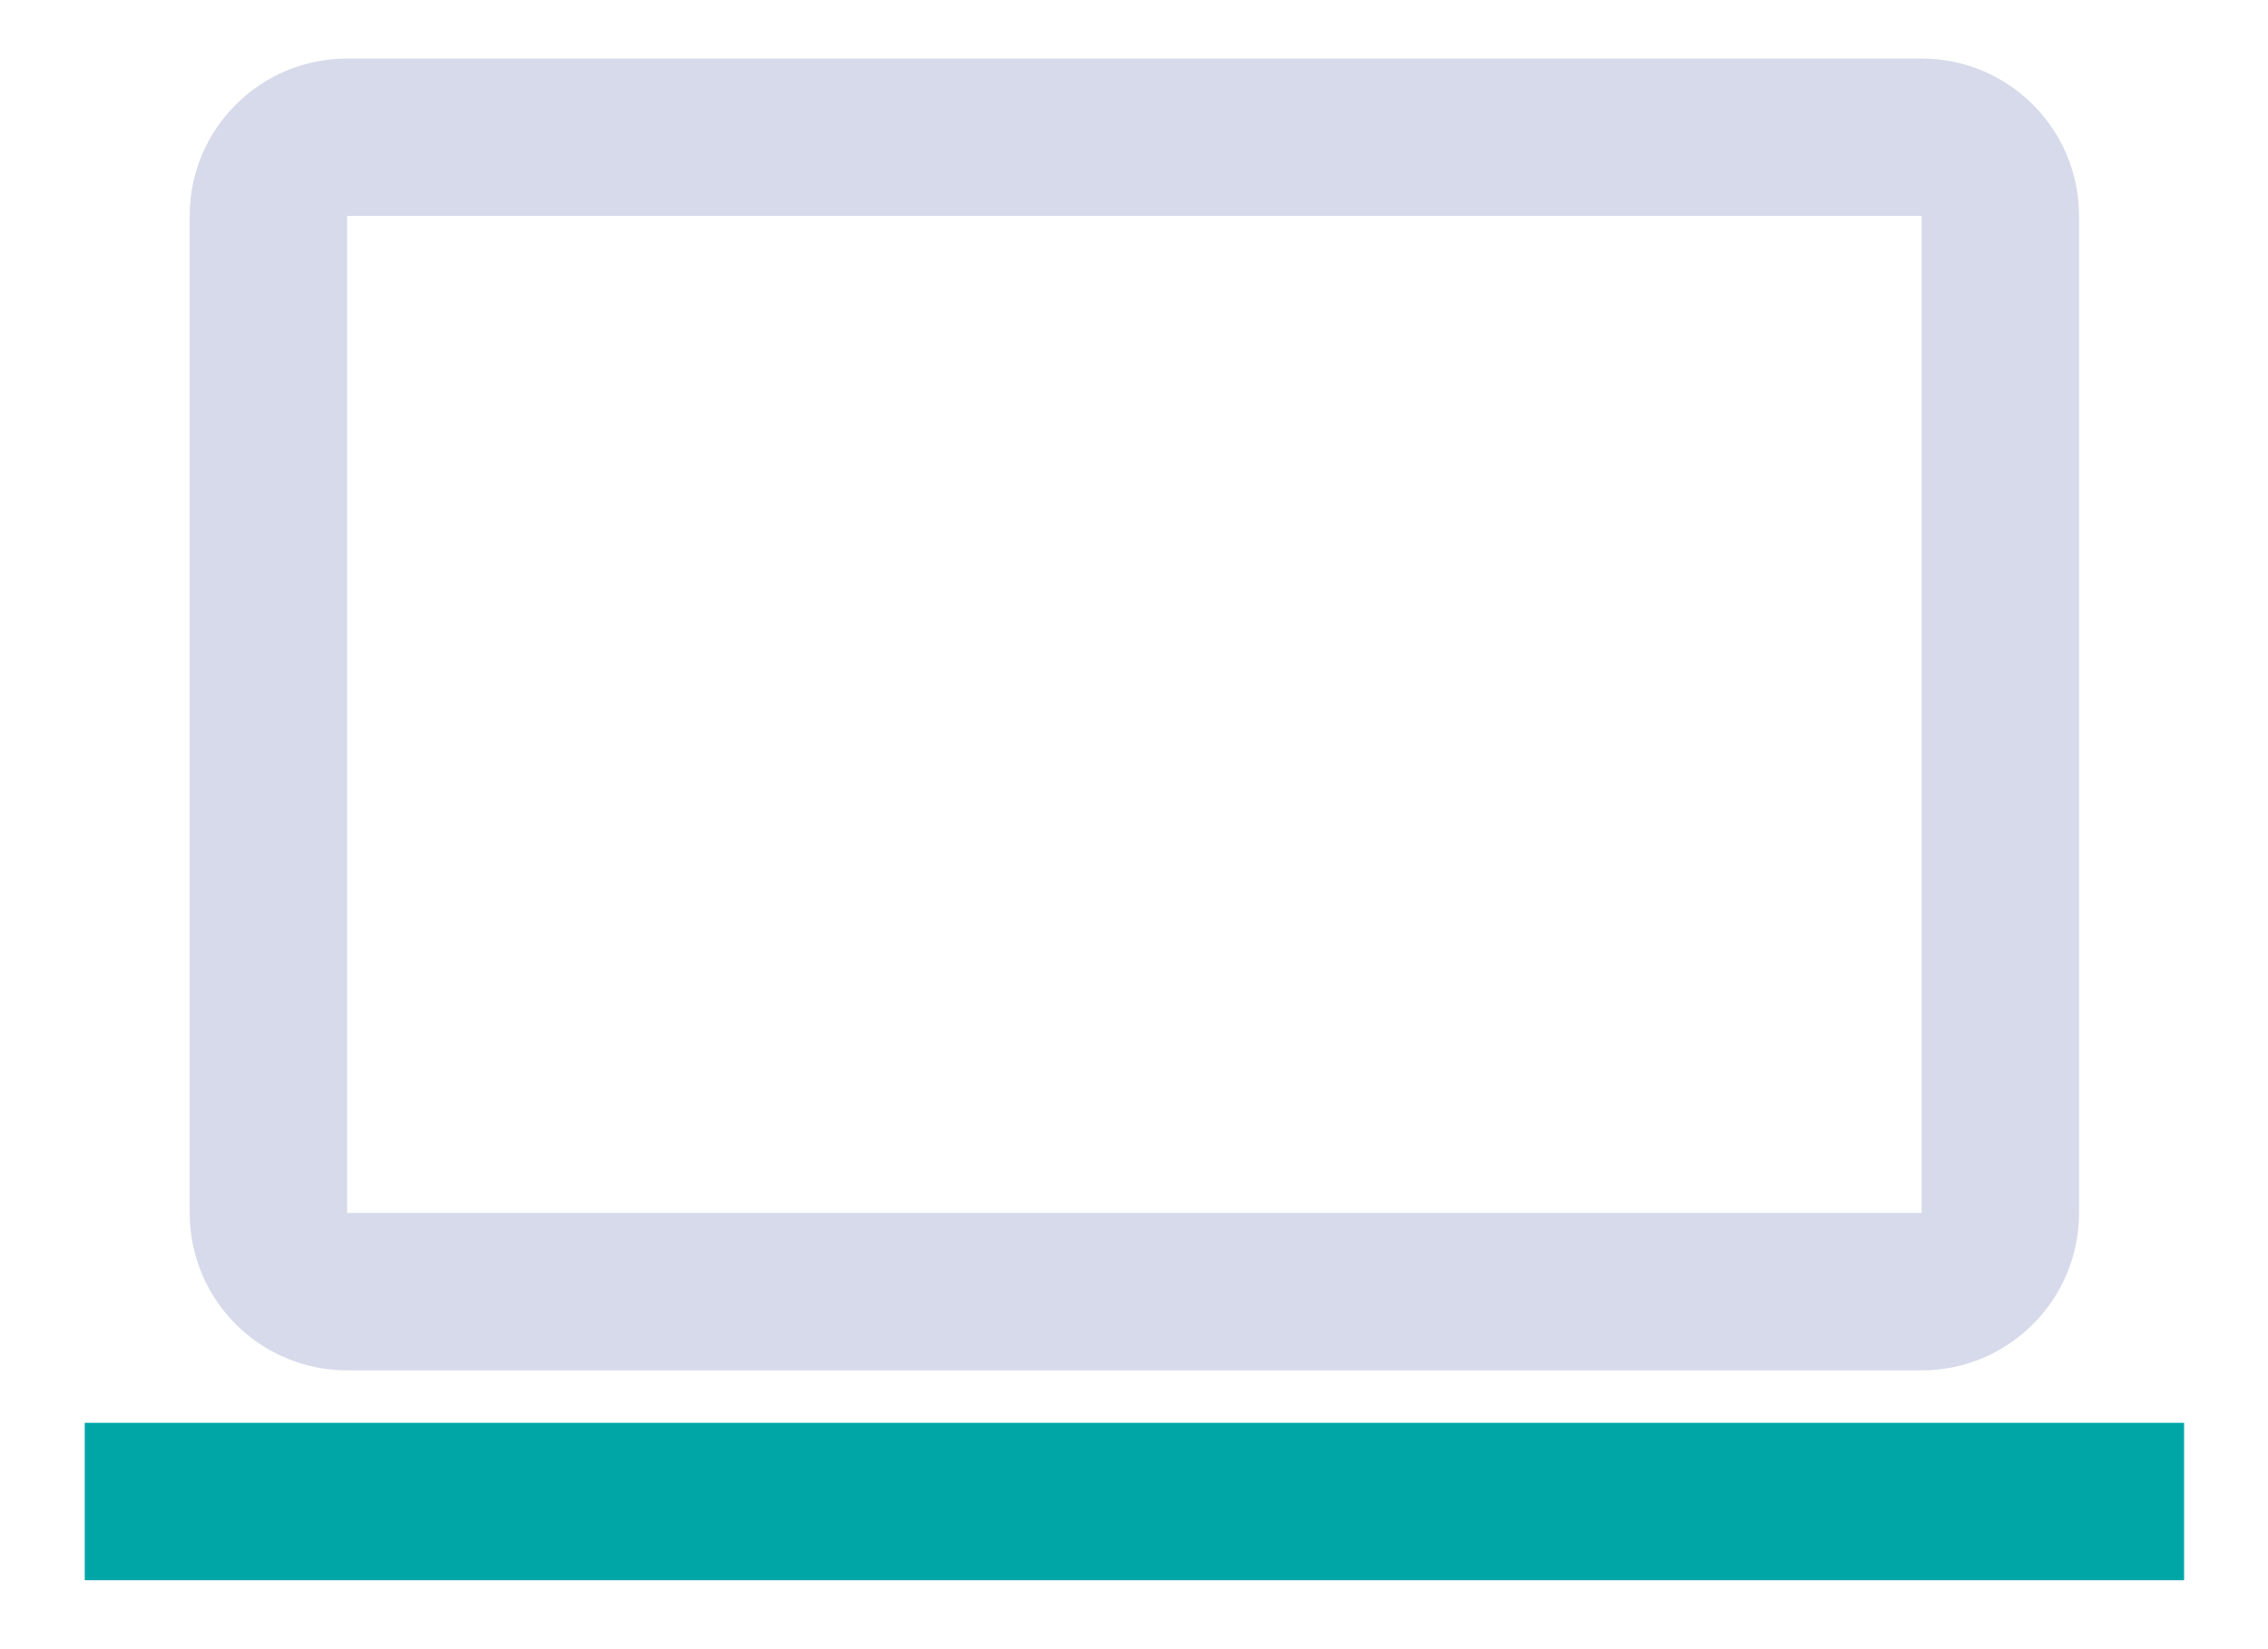 <?xml version="1.0" encoding="UTF-8"?>
<svg width="22px" height="16px" viewBox="0 0 22 16" version="1.1" xmlns="http://www.w3.org/2000/svg" xmlns:xlink="http://www.w3.org/1999/xlink">
    <!-- Generator: sketchtool 57.1 (101010) - https://sketch.com -->
    <title>CE25E748-F50F-4181-8B51-F43A279BD899</title>
    <desc>Created with sketchtool.</desc>
    <g id="Page-1" stroke="none" stroke-width="1" fill="none" fill-rule="evenodd">
        <g id="Create-company-profile" transform="translate(-33, -247)">
            <g id="Incidence" transform="translate(32, 243)">
                <g id="Laptop" transform="translate(1.455, 4.364)">
                    <path d="M2.912,12.931 L18.185,12.931 C19.028,12.931 19.712,12.247 19.712,11.404 L19.712,1.731 C19.712,0.887 19.028,0.204 18.185,0.204 L2.912,0.204 C2.069,0.204 1.385,0.887 1.385,1.731 L1.385,11.404 C1.385,12.247 2.069,12.931 2.912,12.931 Z M2.912,1.731 L18.185,1.731 L18.185,11.404 L2.912,11.404 L2.912,1.731 Z" id="Shape" fill="#D6DAEA"></path>
                    <rect id="Rectangle-path" fill="#00A6A6" x="0.367" y="13.44" width="20.364" height="1.527"></rect>
                </g>
                <rect id="Rectangle-Copy-10" x="0" y="0" width="24" height="24"></rect>
            </g>
        </g>
    </g>
</svg>